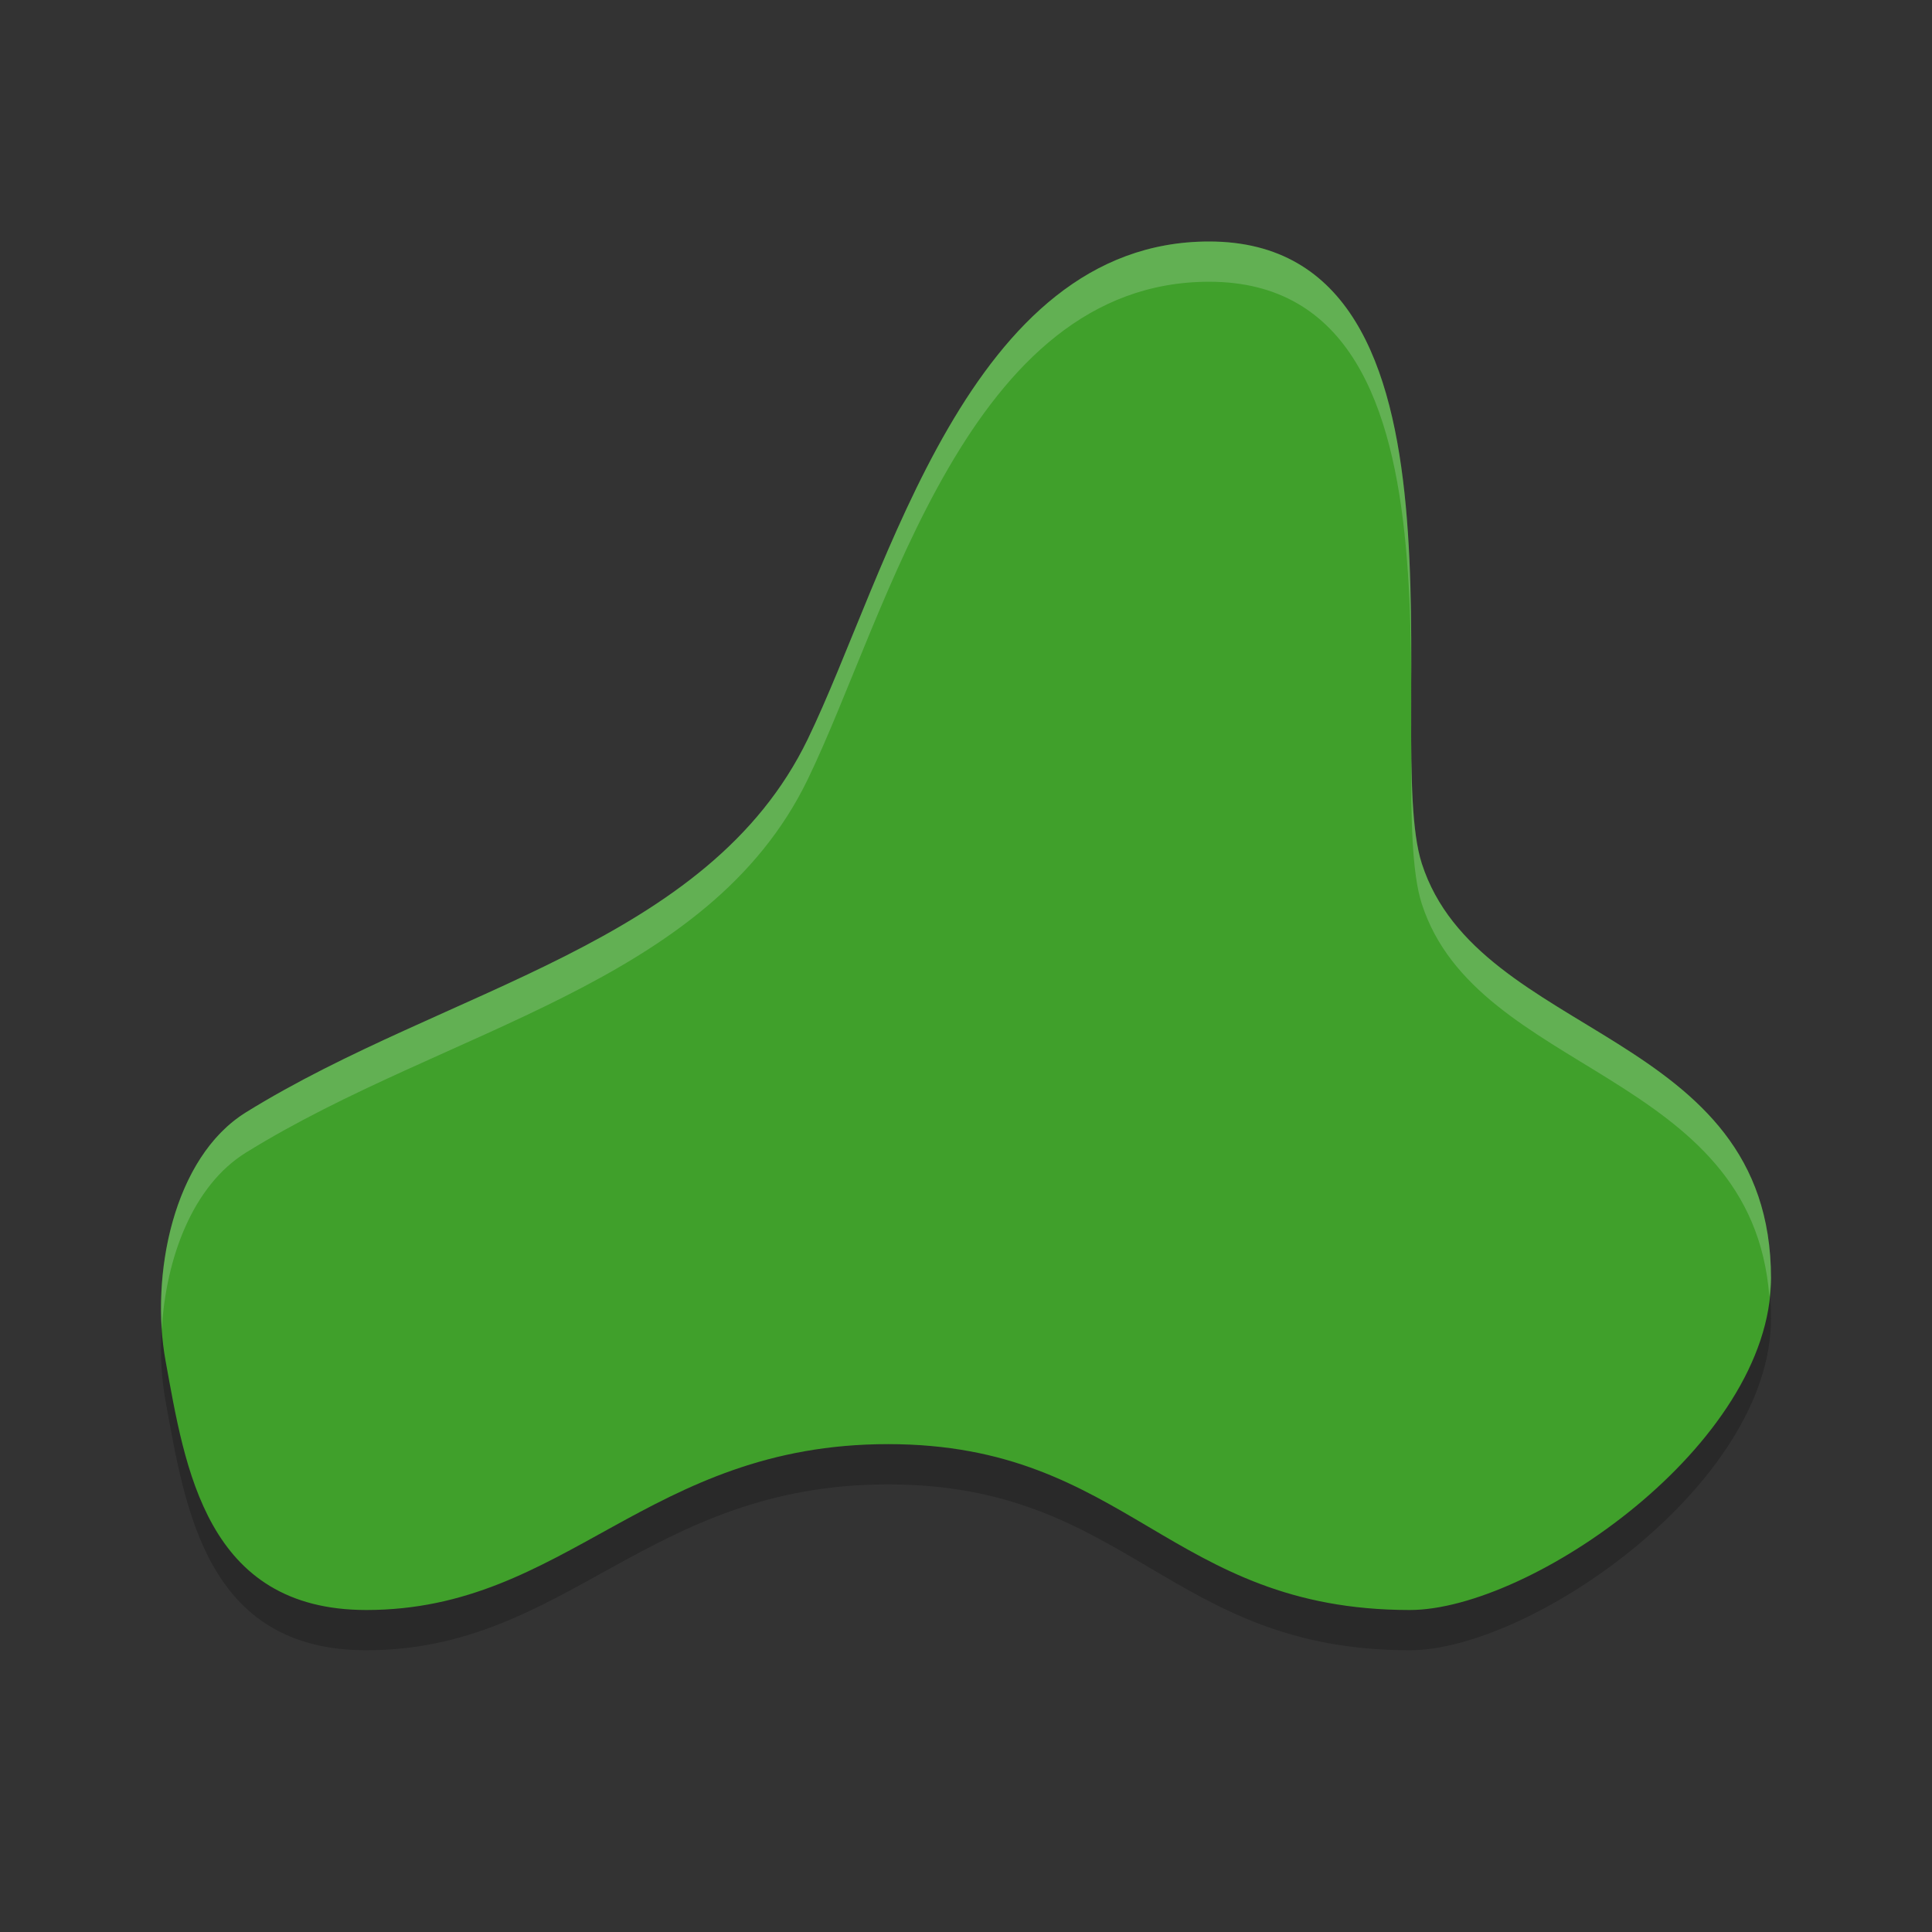 <svg xmlns="http://www.w3.org/2000/svg" width="48" height="48" version="1.1">
 <rect width="100%" height="100%" fill="#333333" stroke="none"/>
 <path style="opacity:0.2" d="M 4.115,34.818 C 4.597,37.454 5.112,41 9.101,41 14.087,41 16.081,36.879 22.063,36.879 28.046,36.879 29.043,41 35.026,41 38.017,41 44,36.893 44,32.758 44,26.576 36.739,26.838 35.325,22.455 34.328,19.364 37.02,7 30.04,7 c -5.983,0 -7.977,8.242 -9.971,12.364 -2.474,5.112 -8.974,6.182 -13.96,9.273 -1.803,1.118 -2.384,4.047 -1.994,6.182 z"/>
 <path style="fill:#40a02b" d="M 4.115,33.818 C 4.597,36.454 5.112,40 9.101,40 14.087,40 16.081,35.879 22.063,35.879 28.046,35.879 29.043,40 35.026,40 38.017,40 44,35.893 44,31.758 44,25.576 36.739,25.838 35.325,21.455 34.328,18.364 37.02,6 30.04,6 c -5.983,0 -7.977,8.242 -9.971,12.364 -2.474,5.112 -8.974,6.182 -13.96,9.273 -1.803,1.118 -2.384,4.047 -1.994,6.182 z"/>
 <path style="fill:#eff1f5;opacity:0.2" d="M 30.041 6 C 24.058 6 22.063 14.242 20.068 18.363 C 17.594 23.476 11.095 24.546 6.109 27.637 C 4.524 28.619 3.886 31.003 4.02 33.016 C 4.122 31.267 4.781 29.46 6.109 28.637 C 11.095 25.546 17.594 24.476 20.068 19.363 C 22.063 15.242 24.058 7 30.041 7 C 37.021 7 34.327 19.364 35.324 22.455 C 36.694 26.702 43.535 26.606 43.959 32.219 C 43.975 32.065 44 31.912 44 31.758 C 44 25.576 36.738 25.838 35.324 21.455 C 34.327 18.364 37.021 6 30.041 6 z"/>
</svg>
